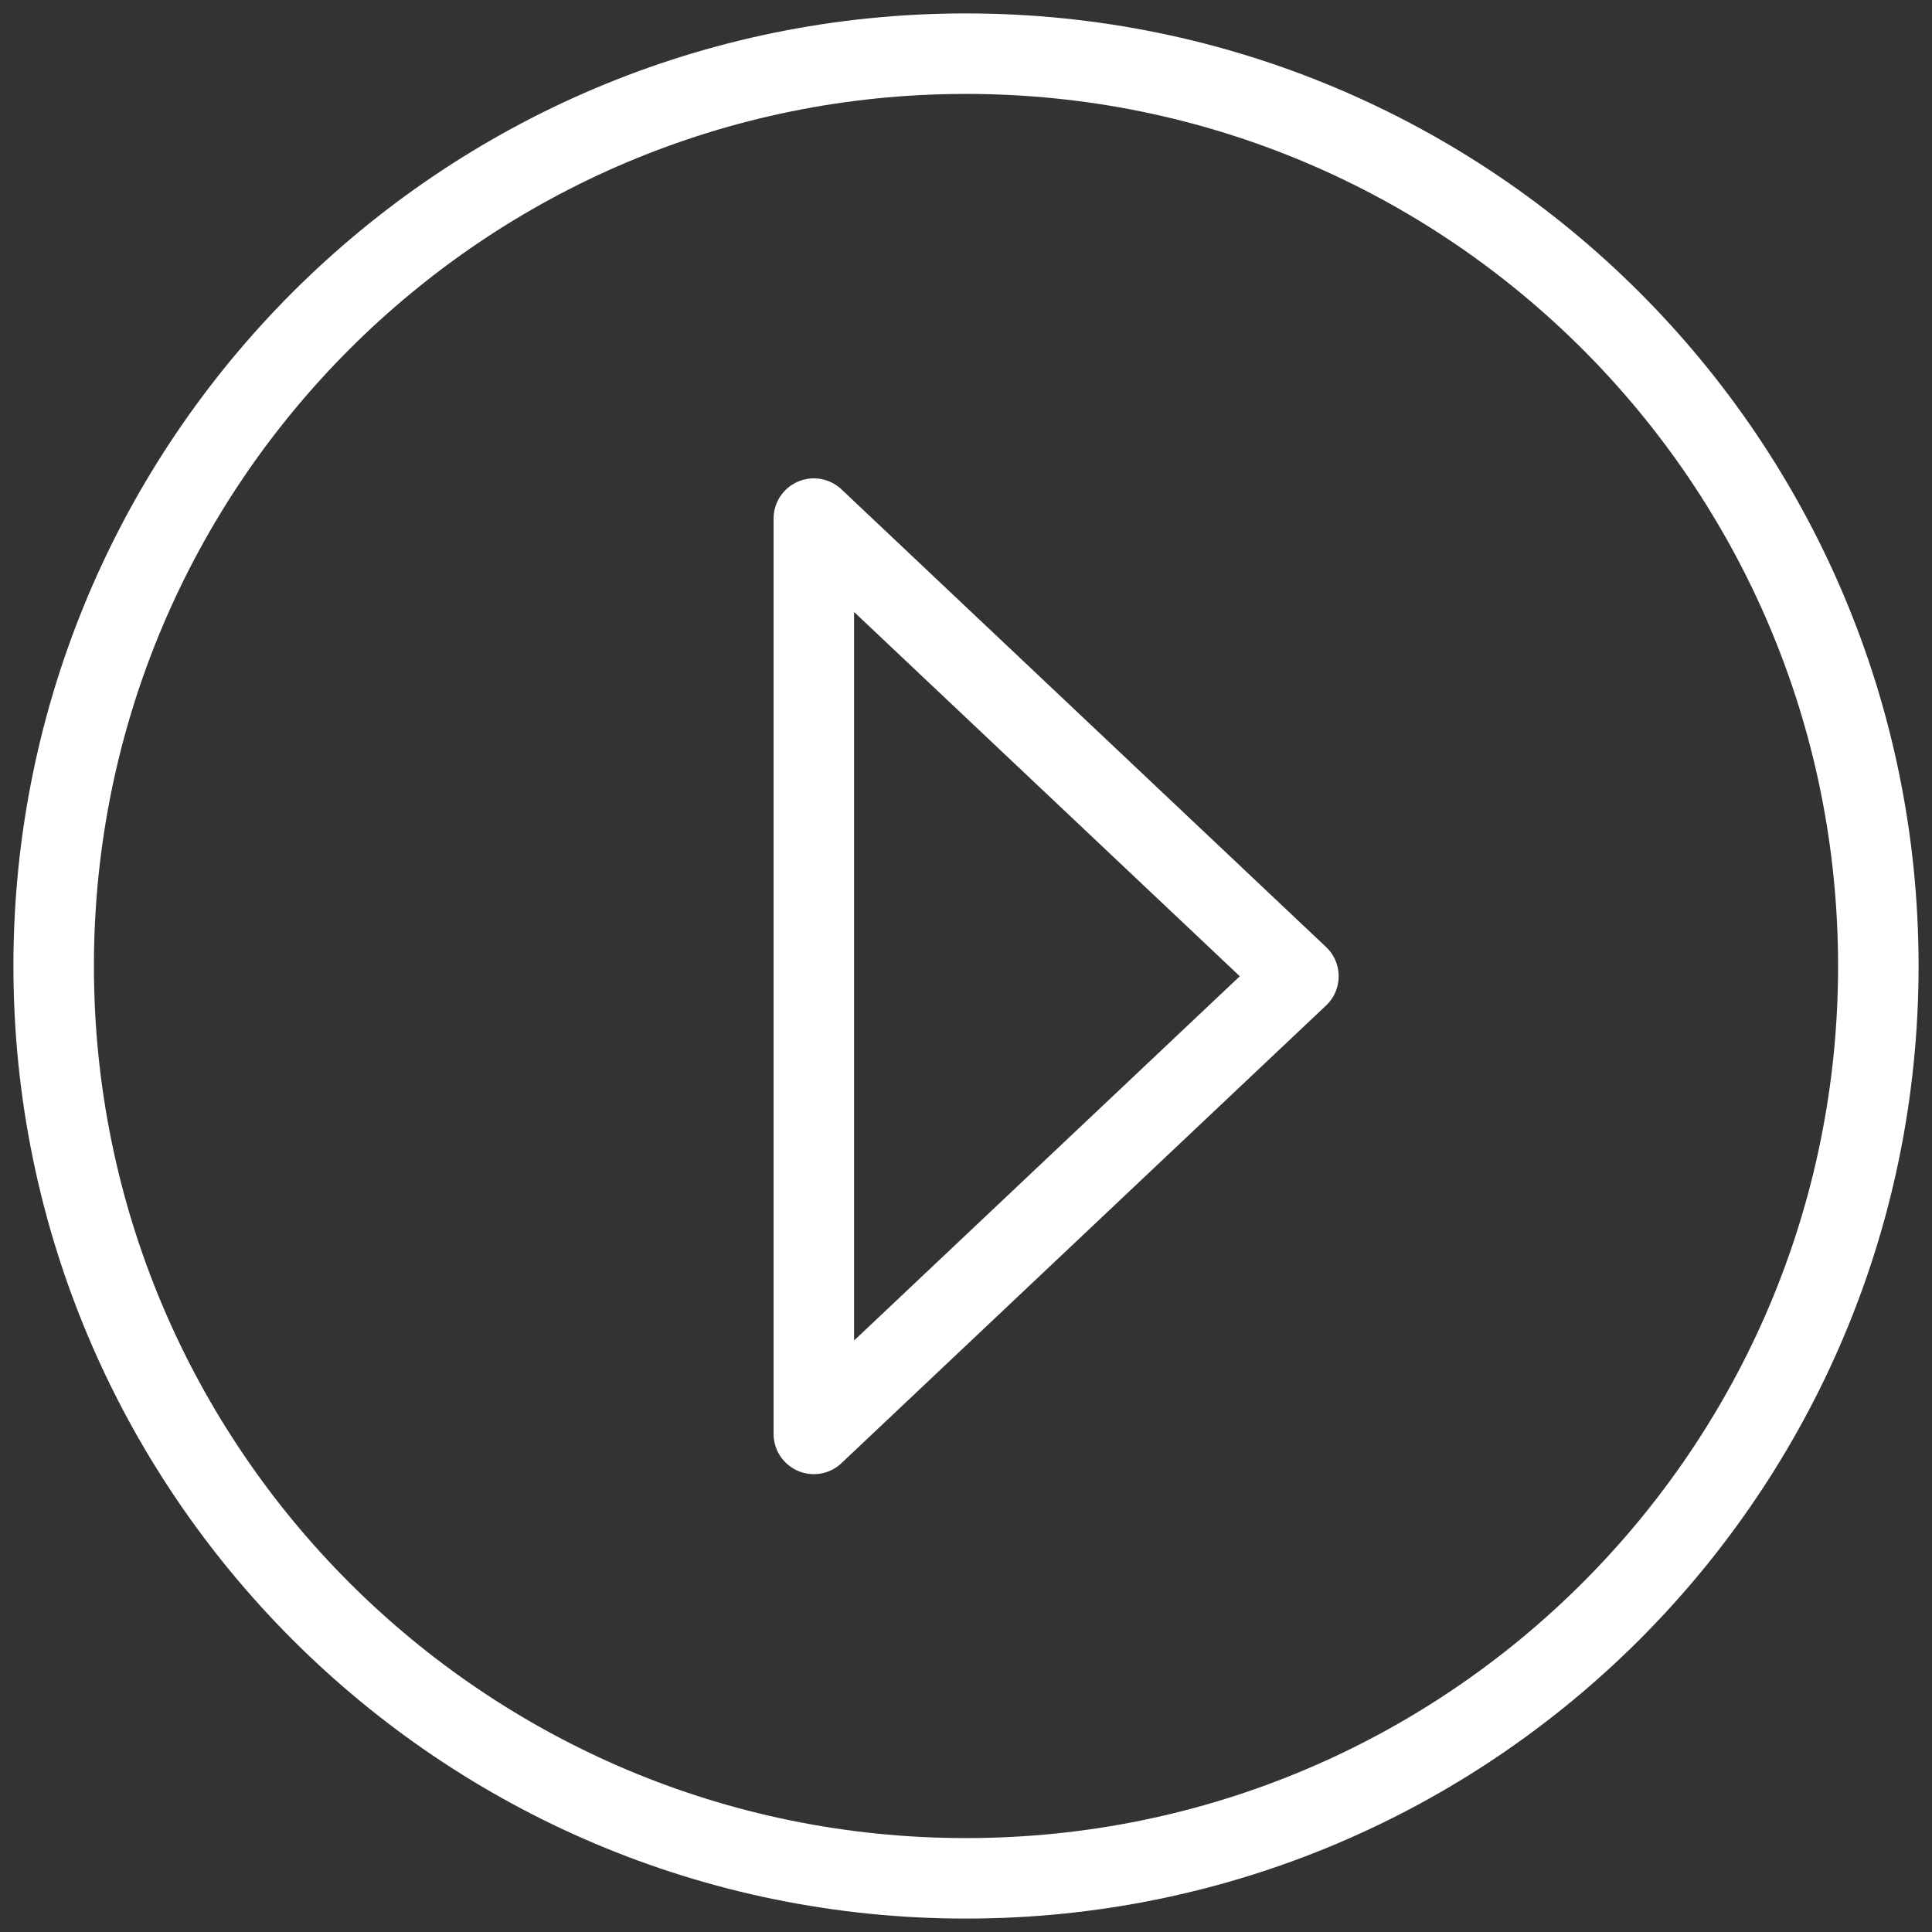 <svg width="72" height="72" viewBox="0 0 72 72" fill="none" xmlns="http://www.w3.org/2000/svg">
<rect x="0" y="0" width="72" height="72" fill="#333333" stroke="none"/>
<path d="M30.329 19.327L48.388 36.382L30.329 53.437V19.327Z" stroke="white" stroke-width="3" stroke-miterlimit="10" stroke-linecap="round" stroke-linejoin="round"/>
<path d="M36 70C54.778 70 70 54.778 70 36C70 17.222 54.778 2 36 2C17.222 2 2 17.222 2 36C2 54.778 17.222 70 36 70Z" stroke="white" stroke-width="3" stroke-miterlimit="10" stroke-linecap="round" stroke-linejoin="round"/>
</svg>
